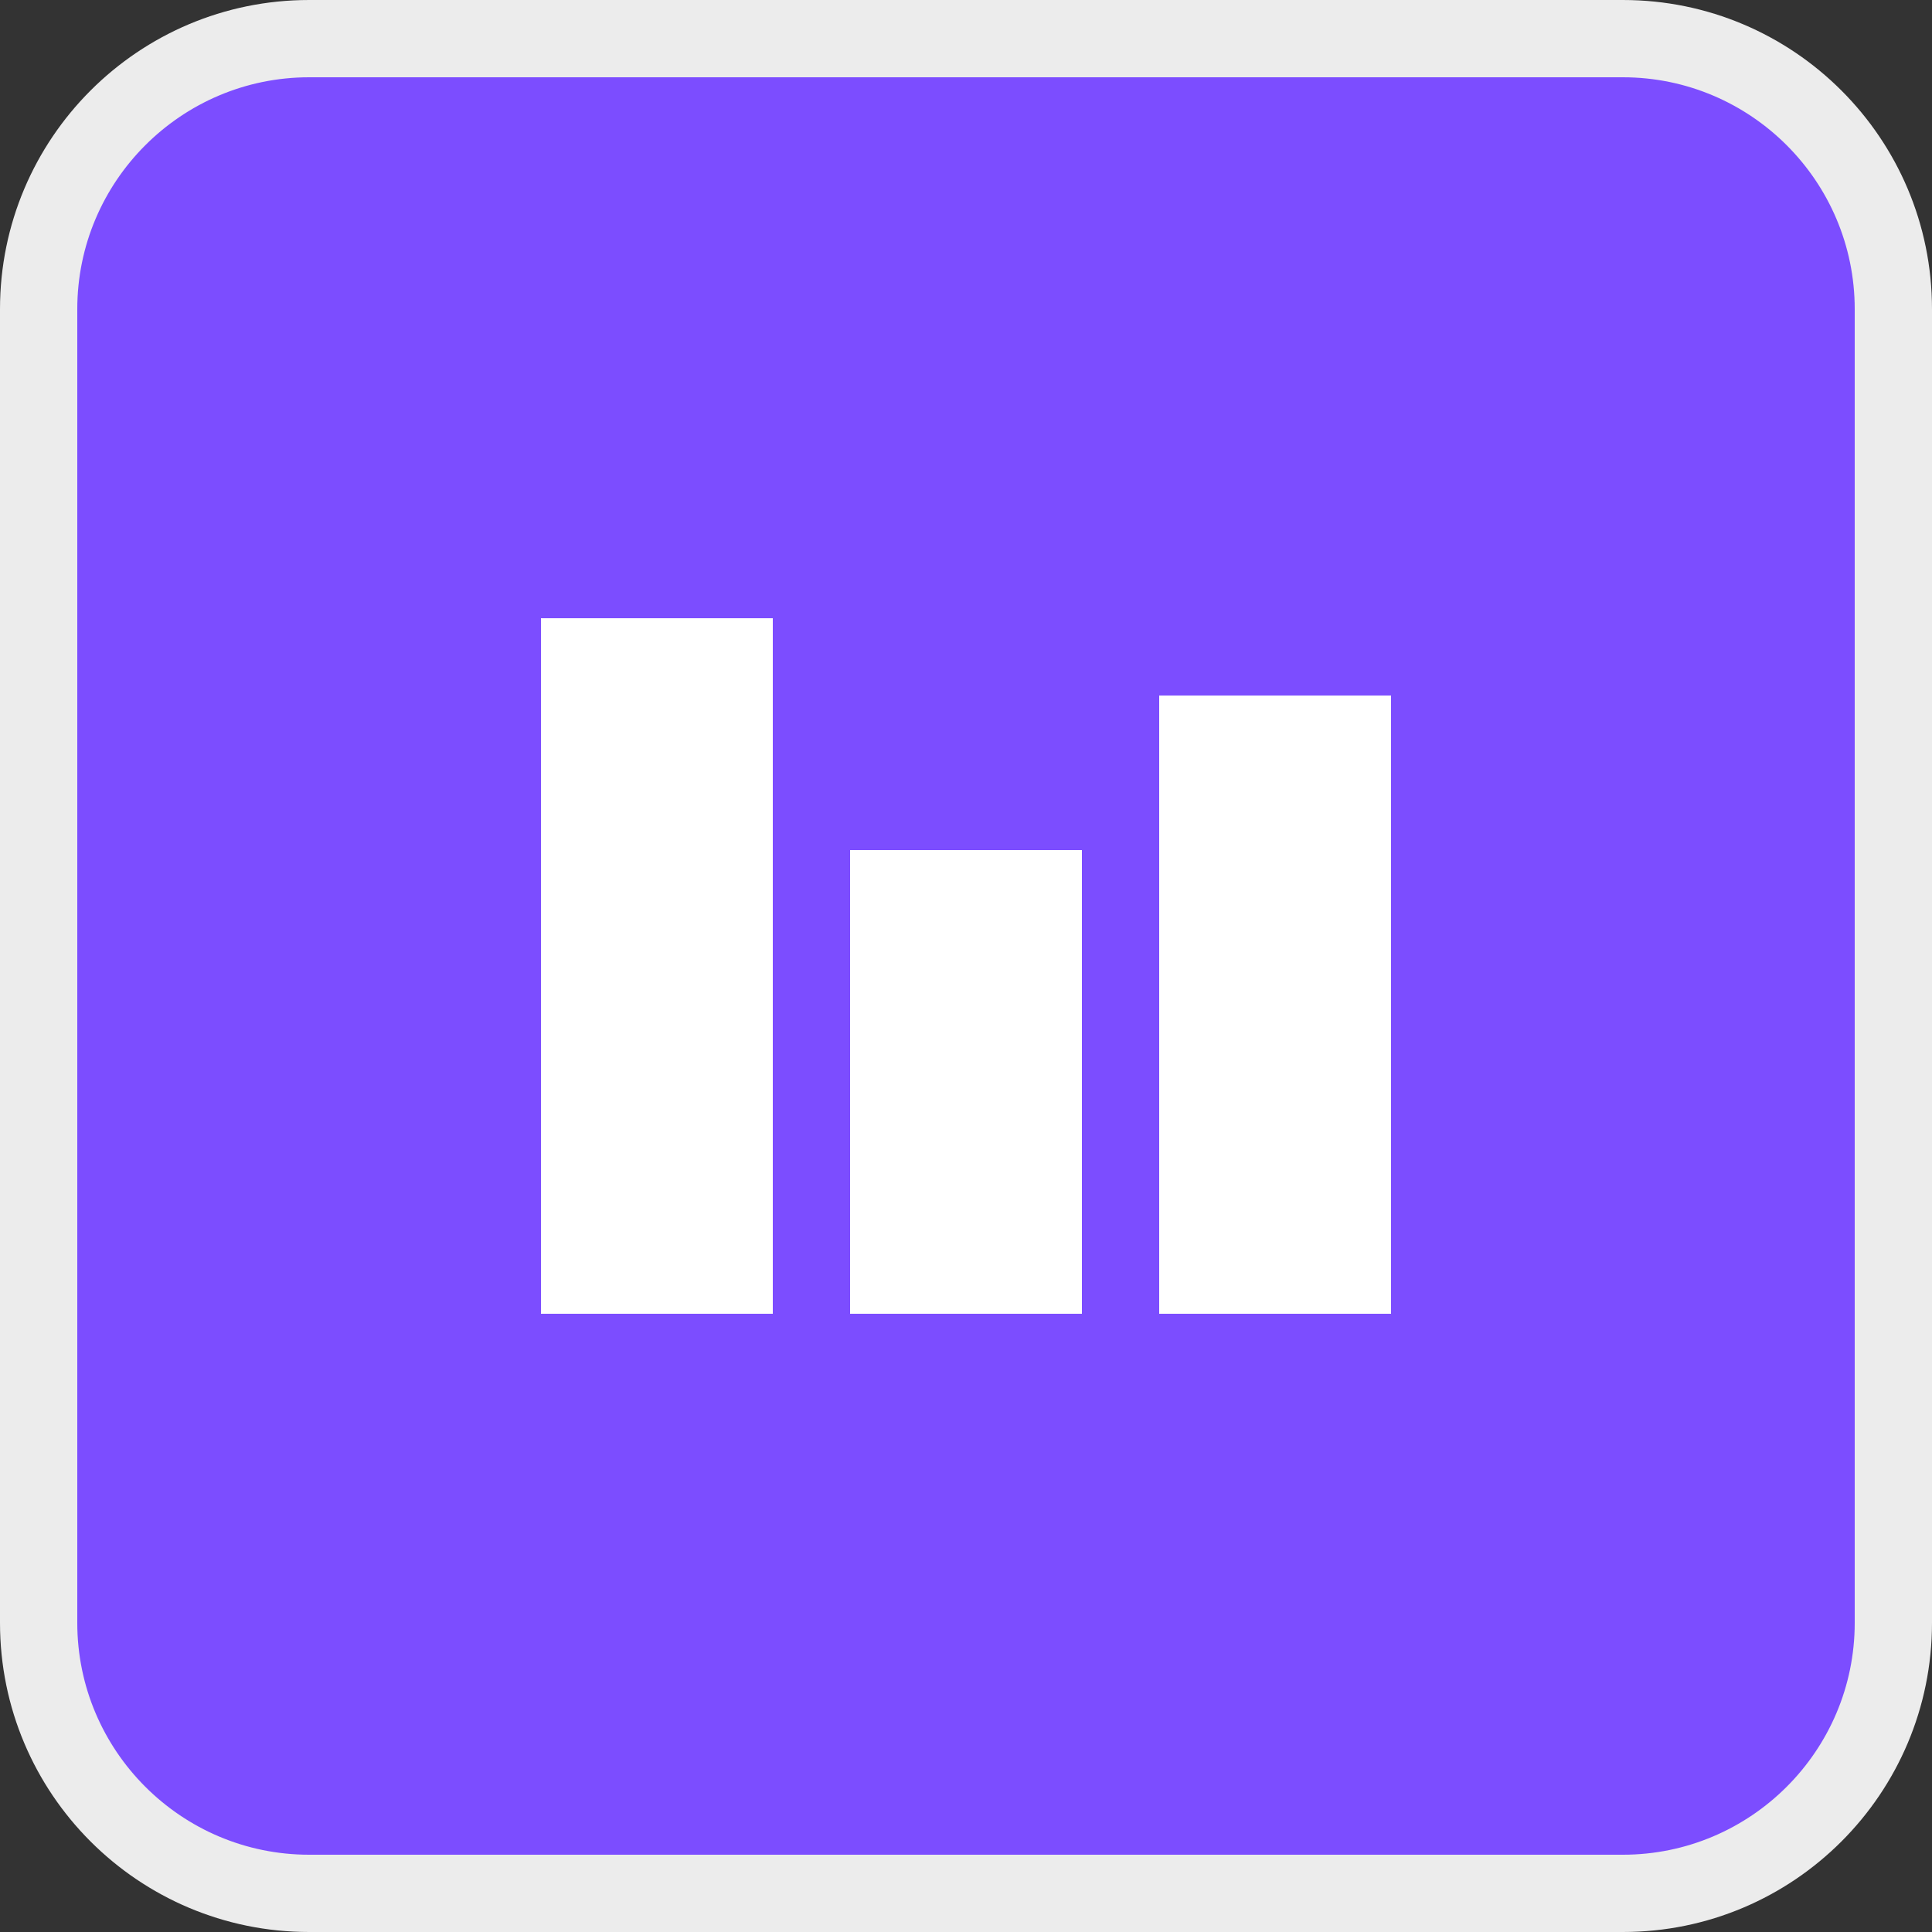 <svg xmlns="http://www.w3.org/2000/svg" width="25" height="25" viewBox="0 0 25 25">
  <rect x="0" y="0" width="25" height="25" fill="#333333" stroke="none"/>
  <g id="Group_3276" data-name="Group 3276" transform="translate(-1079 -266)">
    <g id="Path_7029" data-name="Path 7029" transform="translate(1079 266)" fill="#7c4dff">
      <path d="M 21 24.5 L 4 24.5 C 2.07 24.5 0.5 22.93 0.5 21 L 0.5 4 C 0.5 2.07 2.07 0.5 4 0.5 L 21 0.5 C 22.93 0.5 24.5 2.07 24.5 4 L 24.5 21 C 24.5 22.93 22.93 24.5 21 24.5 Z" stroke="none"/>
      <path d="M 4 1 C 2.346 1 1 2.346 1 4 L 1 21 C 1 22.654 2.346 24 4 24 L 21 24 C 22.654 24 24 22.654 24 21 L 24 4 C 24 2.346 22.654 1 21 1 L 4 1 M 4 0 L 21 0 C 23.209 0 25 1.791 25 4 L 25 21 C 25 23.209 23.209 25 21 25 L 4 25 C 1.791 25 0 23.209 0 21 L 0 4 C 0 1.791 1.791 0 4 0 Z" stroke="none" fill="#ececec"/>
    </g>
    <g id="Group_88" data-name="Group 88" transform="translate(535 392)">
      <rect id="Rectangle_22" data-name="Rectangle 22" width="3" height="9" transform="translate(551 -118)" fill="#fff"/>
      <rect id="Rectangle_23" data-name="Rectangle 23" width="3" height="6" transform="translate(555 -115)" fill="#fff"/>
      <rect id="Rectangle_24" data-name="Rectangle 24" width="3" height="8" transform="translate(559 -117)" fill="#fff"/>
    </g>
  </g>
</svg>
